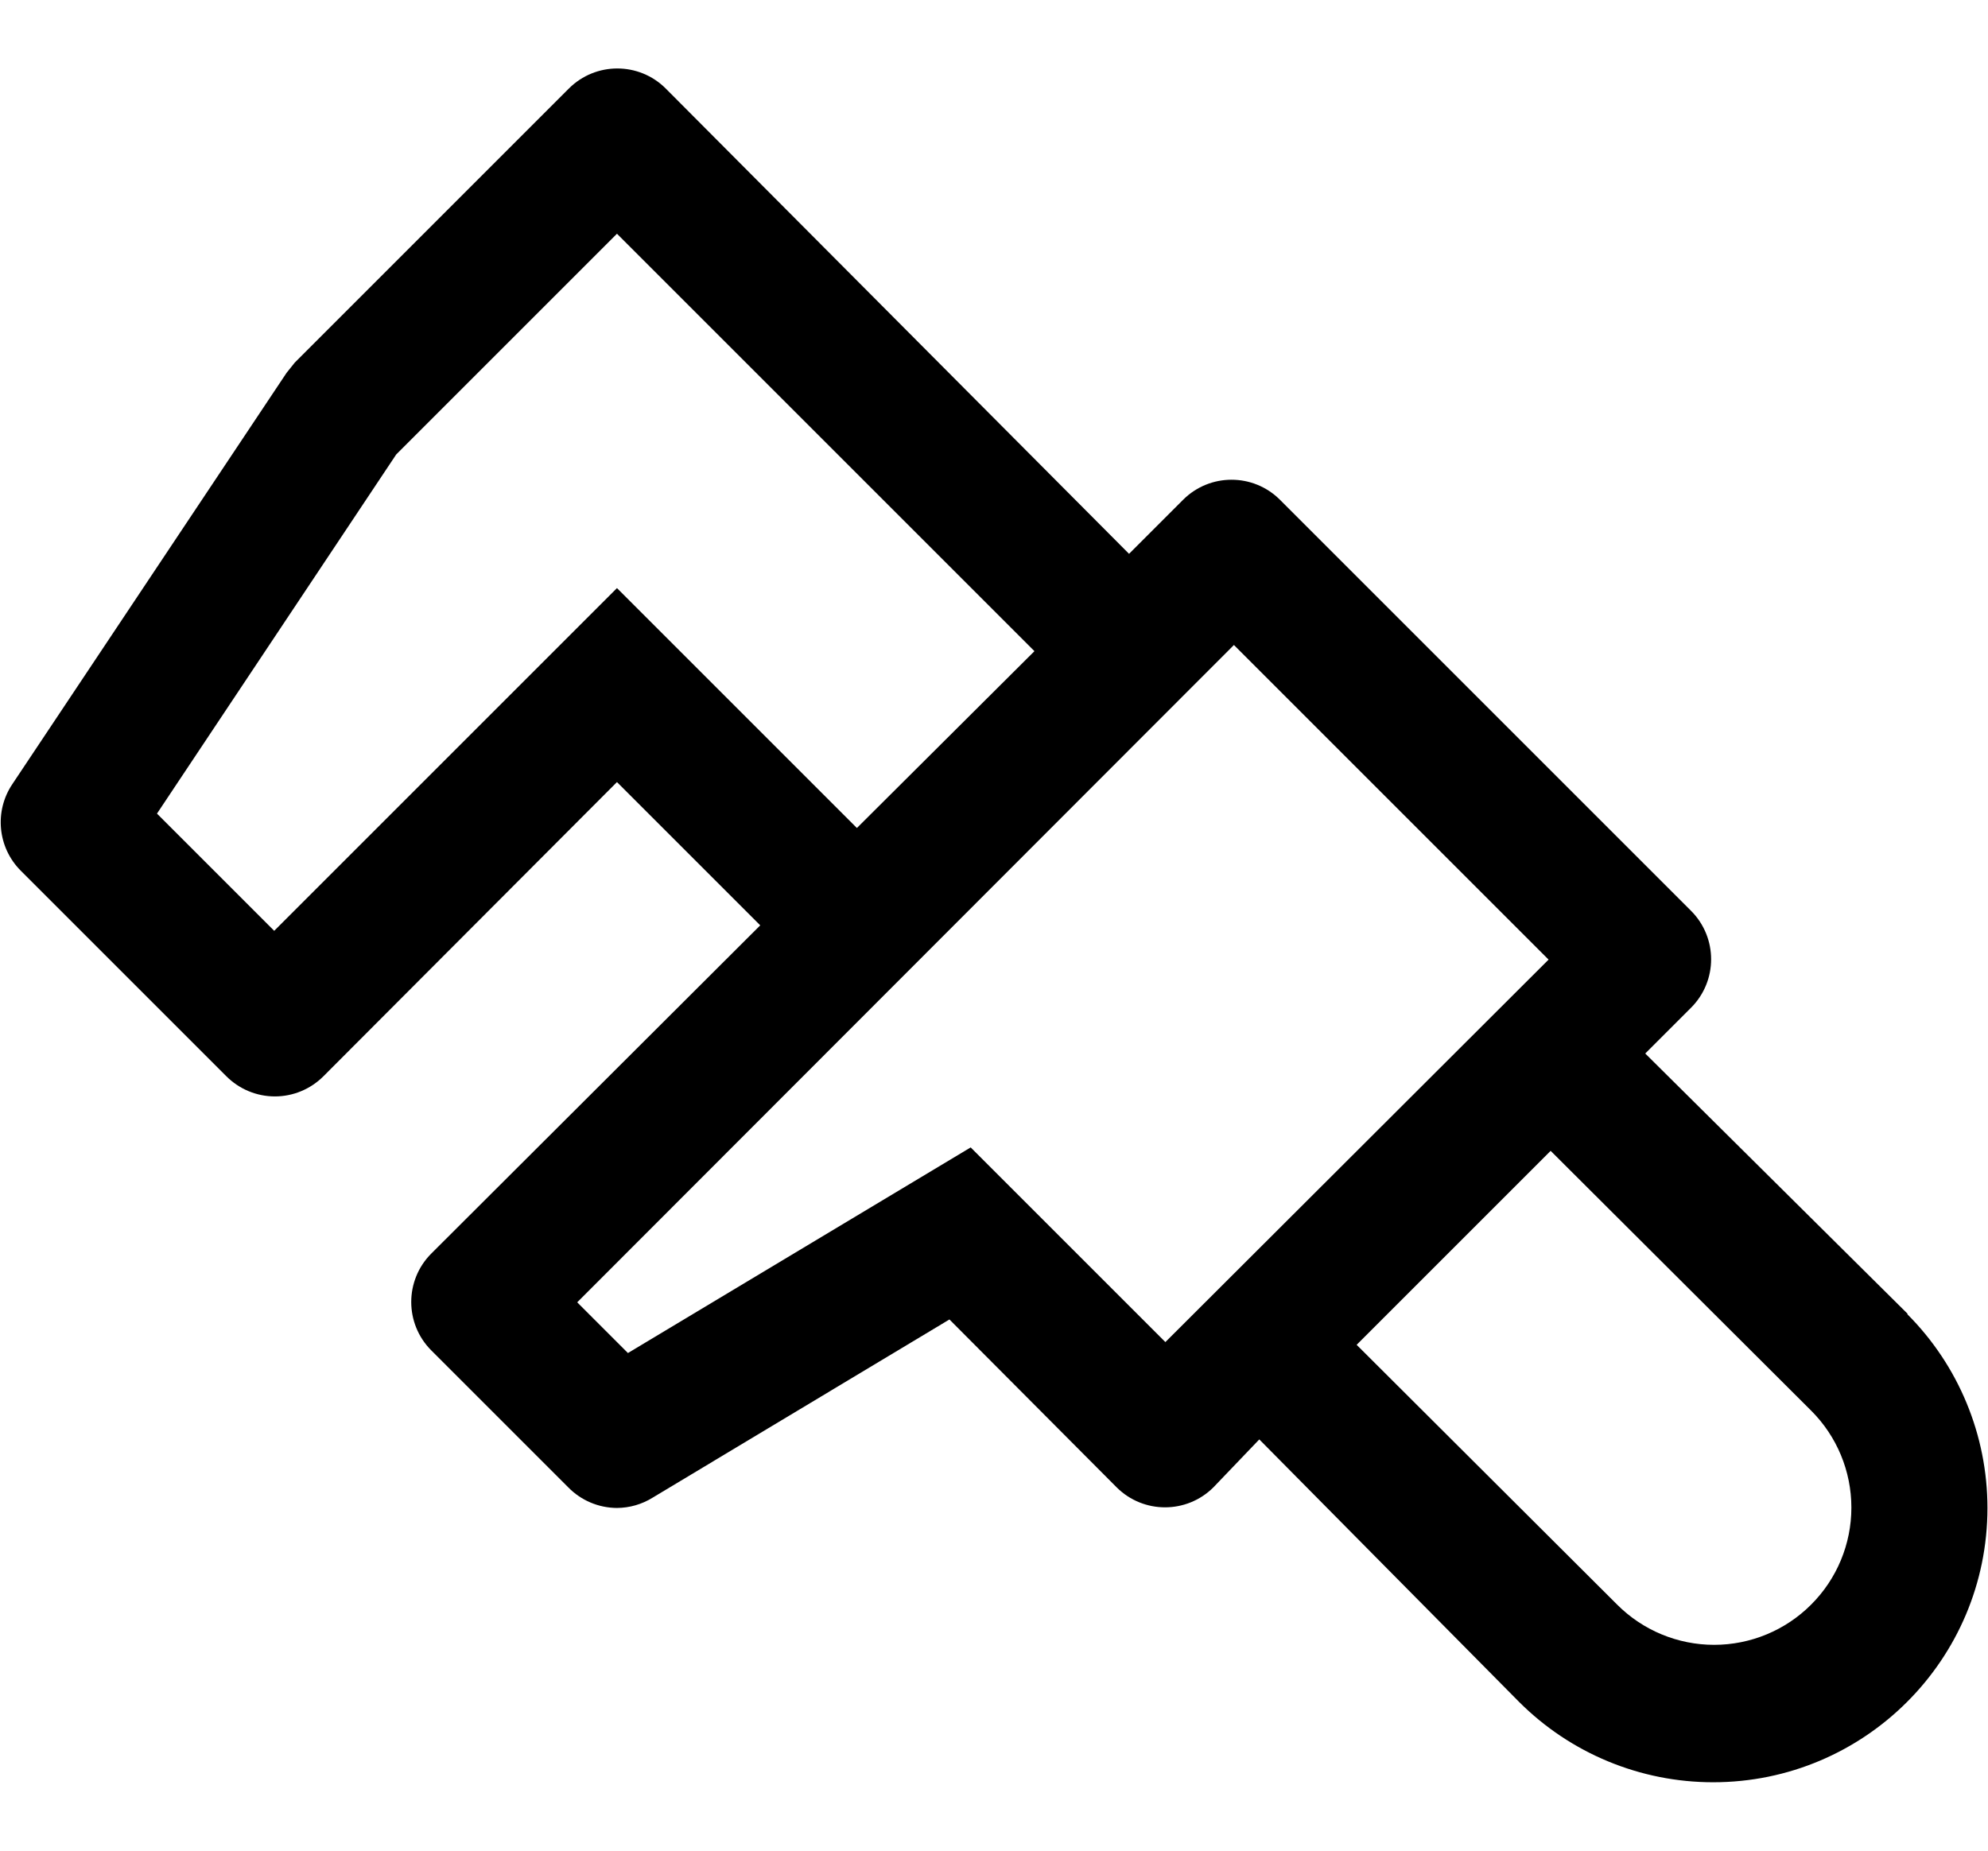 ﻿<?xml version="1.0" encoding="utf-8"?>
<svg version="1.1" xmlns:xlink="http://www.w3.org/1999/xlink" width="29px" height="27px" xmlns="http://www.w3.org/2000/svg">
  <defs>
    <pattern id="BGPattern" patternUnits="userSpaceOnUse" alignment="0 0" imageRepeat="None" />
    <mask fill="white" id="Clip3471">
      <path d="M 27.82 19.17  L 27.83 19.17  L 24 15.37  L 24.67 14.7  C 25.058 14.31  25.058 13.68  24.67 13.29  L 18.67 7.29  C 18.28 6.902  17.65 6.902  17.26 7.29  L 16.47 8.08  L 9.71 1.29  C 9.32 0.902  8.69 0.902  8.3 1.29  L 4.3 5.29  L 4.18 5.44  L 0.18 11.44  C -0.085 11.835  -0.035 12.362  0.3 12.7  L 3.3 15.7  C 3.488 15.889  3.743 15.996  4.01 15.996  C 4.277 15.996  4.532 15.889  4.72 15.7  L 9 11.41  L 11.09 13.5  L 6.29 18.29  C 5.902 18.68  5.902 19.31  6.29 19.7  L 8.29 21.7  C 8.477 21.891  8.733 21.999  9 22  C 9.184 21.999  9.364 21.947  9.52 21.85  L 13.85 19.25  L 16.29 21.7  C 16.68 22.088  17.31 22.088  17.7 21.7  L 18.37 21  L 22.16 24.83  C 22.911 25.581  23.929 26.002  24.99 26.002  C 27.2 26.002  28.992 24.21  28.992 22  C 28.992 20.939  28.571 19.921  27.82 19.17  Z M 12.5 12.08  L 9 8.58  L 4 13.58  L 2.29 11.87  L 5.78 6.63  L 9 3.41  L 15.09 9.5  L 12.5 12.08  Z M 22.59 14  L 17 19.58  L 14.16 16.74  L 9.16 19.74  L 8.42 19  L 18 9.41  L 22.59 14  Z M 27.007 21.995  C 27.007 22.526  26.796 23.035  26.42 23.41  C 26.045 23.786  25.536 23.997  25.005 23.997  C 24.474 23.997  23.965 23.786  23.59 23.41  L 19.79 19.62  L 22.62 16.79  L 26.42 20.58  C 26.796 20.955  27.007 21.464  27.007 21.995  Z " fill-rule="evenodd" />
    </mask>
  </defs>
  <g transform="matrix(1 0 0 1 -1 -2 )">
    <path d="M 27.82 19.17  L 27.83 19.17  L 24 15.37  L 24.67 14.7  C 25.058 14.31  25.058 13.68  24.67 13.29  L 18.67 7.29  C 18.28 6.902  17.65 6.902  17.26 7.29  L 16.47 8.08  L 9.71 1.29  C 9.32 0.902  8.69 0.902  8.3 1.29  L 4.3 5.29  L 4.18 5.44  L 0.18 11.44  C -0.085 11.835  -0.035 12.362  0.3 12.7  L 3.3 15.7  C 3.488 15.889  3.743 15.996  4.01 15.996  C 4.277 15.996  4.532 15.889  4.72 15.7  L 9 11.41  L 11.09 13.5  L 6.29 18.29  C 5.902 18.68  5.902 19.31  6.29 19.7  L 8.29 21.7  C 8.477 21.891  8.733 21.999  9 22  C 9.184 21.999  9.364 21.947  9.52 21.85  L 13.85 19.25  L 16.29 21.7  C 16.68 22.088  17.31 22.088  17.7 21.7  L 18.37 21  L 22.16 24.83  C 22.911 25.581  23.929 26.002  24.99 26.002  C 27.2 26.002  28.992 24.21  28.992 22  C 28.992 20.939  28.571 19.921  27.82 19.17  Z M 12.5 12.08  L 9 8.58  L 4 13.58  L 2.29 11.87  L 5.78 6.63  L 9 3.41  L 15.09 9.5  L 12.5 12.08  Z M 22.59 14  L 17 19.58  L 14.16 16.74  L 9.16 19.74  L 8.42 19  L 18 9.41  L 22.59 14  Z M 27.007 21.995  C 27.007 22.526  26.796 23.035  26.42 23.41  C 26.045 23.786  25.536 23.997  25.005 23.997  C 24.474 23.997  23.965 23.786  23.59 23.41  L 19.79 19.62  L 22.62 16.79  L 26.42 20.58  C 26.796 20.955  27.007 21.464  27.007 21.995  Z " fill-rule="nonzero" fill="rgba(0, 0, 0, 1)" stroke="none" transform="matrix(1 0 0 1 1 2 )" class="fill" />
    <path d="M 27.82 19.17  L 27.83 19.17  L 24 15.37  L 24.67 14.7  C 25.058 14.31  25.058 13.68  24.67 13.29  L 18.67 7.29  C 18.28 6.902  17.65 6.902  17.26 7.29  L 16.47 8.08  L 9.71 1.29  C 9.32 0.902  8.69 0.902  8.3 1.29  L 4.3 5.29  L 4.18 5.44  L 0.18 11.44  C -0.085 11.835  -0.035 12.362  0.3 12.7  L 3.3 15.7  C 3.488 15.889  3.743 15.996  4.01 15.996  C 4.277 15.996  4.532 15.889  4.72 15.7  L 9 11.41  L 11.09 13.5  L 6.29 18.29  C 5.902 18.68  5.902 19.31  6.29 19.7  L 8.29 21.7  C 8.477 21.891  8.733 21.999  9 22  C 9.184 21.999  9.364 21.947  9.52 21.85  L 13.85 19.25  L 16.29 21.7  C 16.68 22.088  17.31 22.088  17.7 21.7  L 18.37 21  L 22.16 24.83  C 22.911 25.581  23.929 26.002  24.99 26.002  C 27.2 26.002  28.992 24.21  28.992 22  C 28.992 20.939  28.571 19.921  27.82 19.17  Z " stroke-width="0" stroke-dasharray="0" stroke="rgba(255, 255, 255, 0)" fill="none" transform="matrix(1 0 0 1 1 2 )" class="stroke" mask="url(#Clip3471)" />
    <path d="M 12.5 12.08  L 9 8.58  L 4 13.58  L 2.29 11.87  L 5.78 6.63  L 9 3.41  L 15.09 9.5  L 12.5 12.08  Z " stroke-width="0" stroke-dasharray="0" stroke="rgba(255, 255, 255, 0)" fill="none" transform="matrix(1 0 0 1 1 2 )" class="stroke" mask="url(#Clip3471)" />
    <path d="M 22.59 14  L 17 19.58  L 14.16 16.74  L 9.16 19.74  L 8.42 19  L 18 9.41  L 22.59 14  Z " stroke-width="0" stroke-dasharray="0" stroke="rgba(255, 255, 255, 0)" fill="none" transform="matrix(1 0 0 1 1 2 )" class="stroke" mask="url(#Clip3471)" />
    <path d="M 27.007 21.995  C 27.007 22.526  26.796 23.035  26.42 23.41  C 26.045 23.786  25.536 23.997  25.005 23.997  C 24.474 23.997  23.965 23.786  23.59 23.41  L 19.79 19.62  L 22.62 16.79  L 26.42 20.58  C 26.796 20.955  27.007 21.464  27.007 21.995  Z " stroke-width="0" stroke-dasharray="0" stroke="rgba(255, 255, 255, 0)" fill="none" transform="matrix(1 0 0 1 1 2 )" class="stroke" mask="url(#Clip3471)" />
  </g>
</svg>